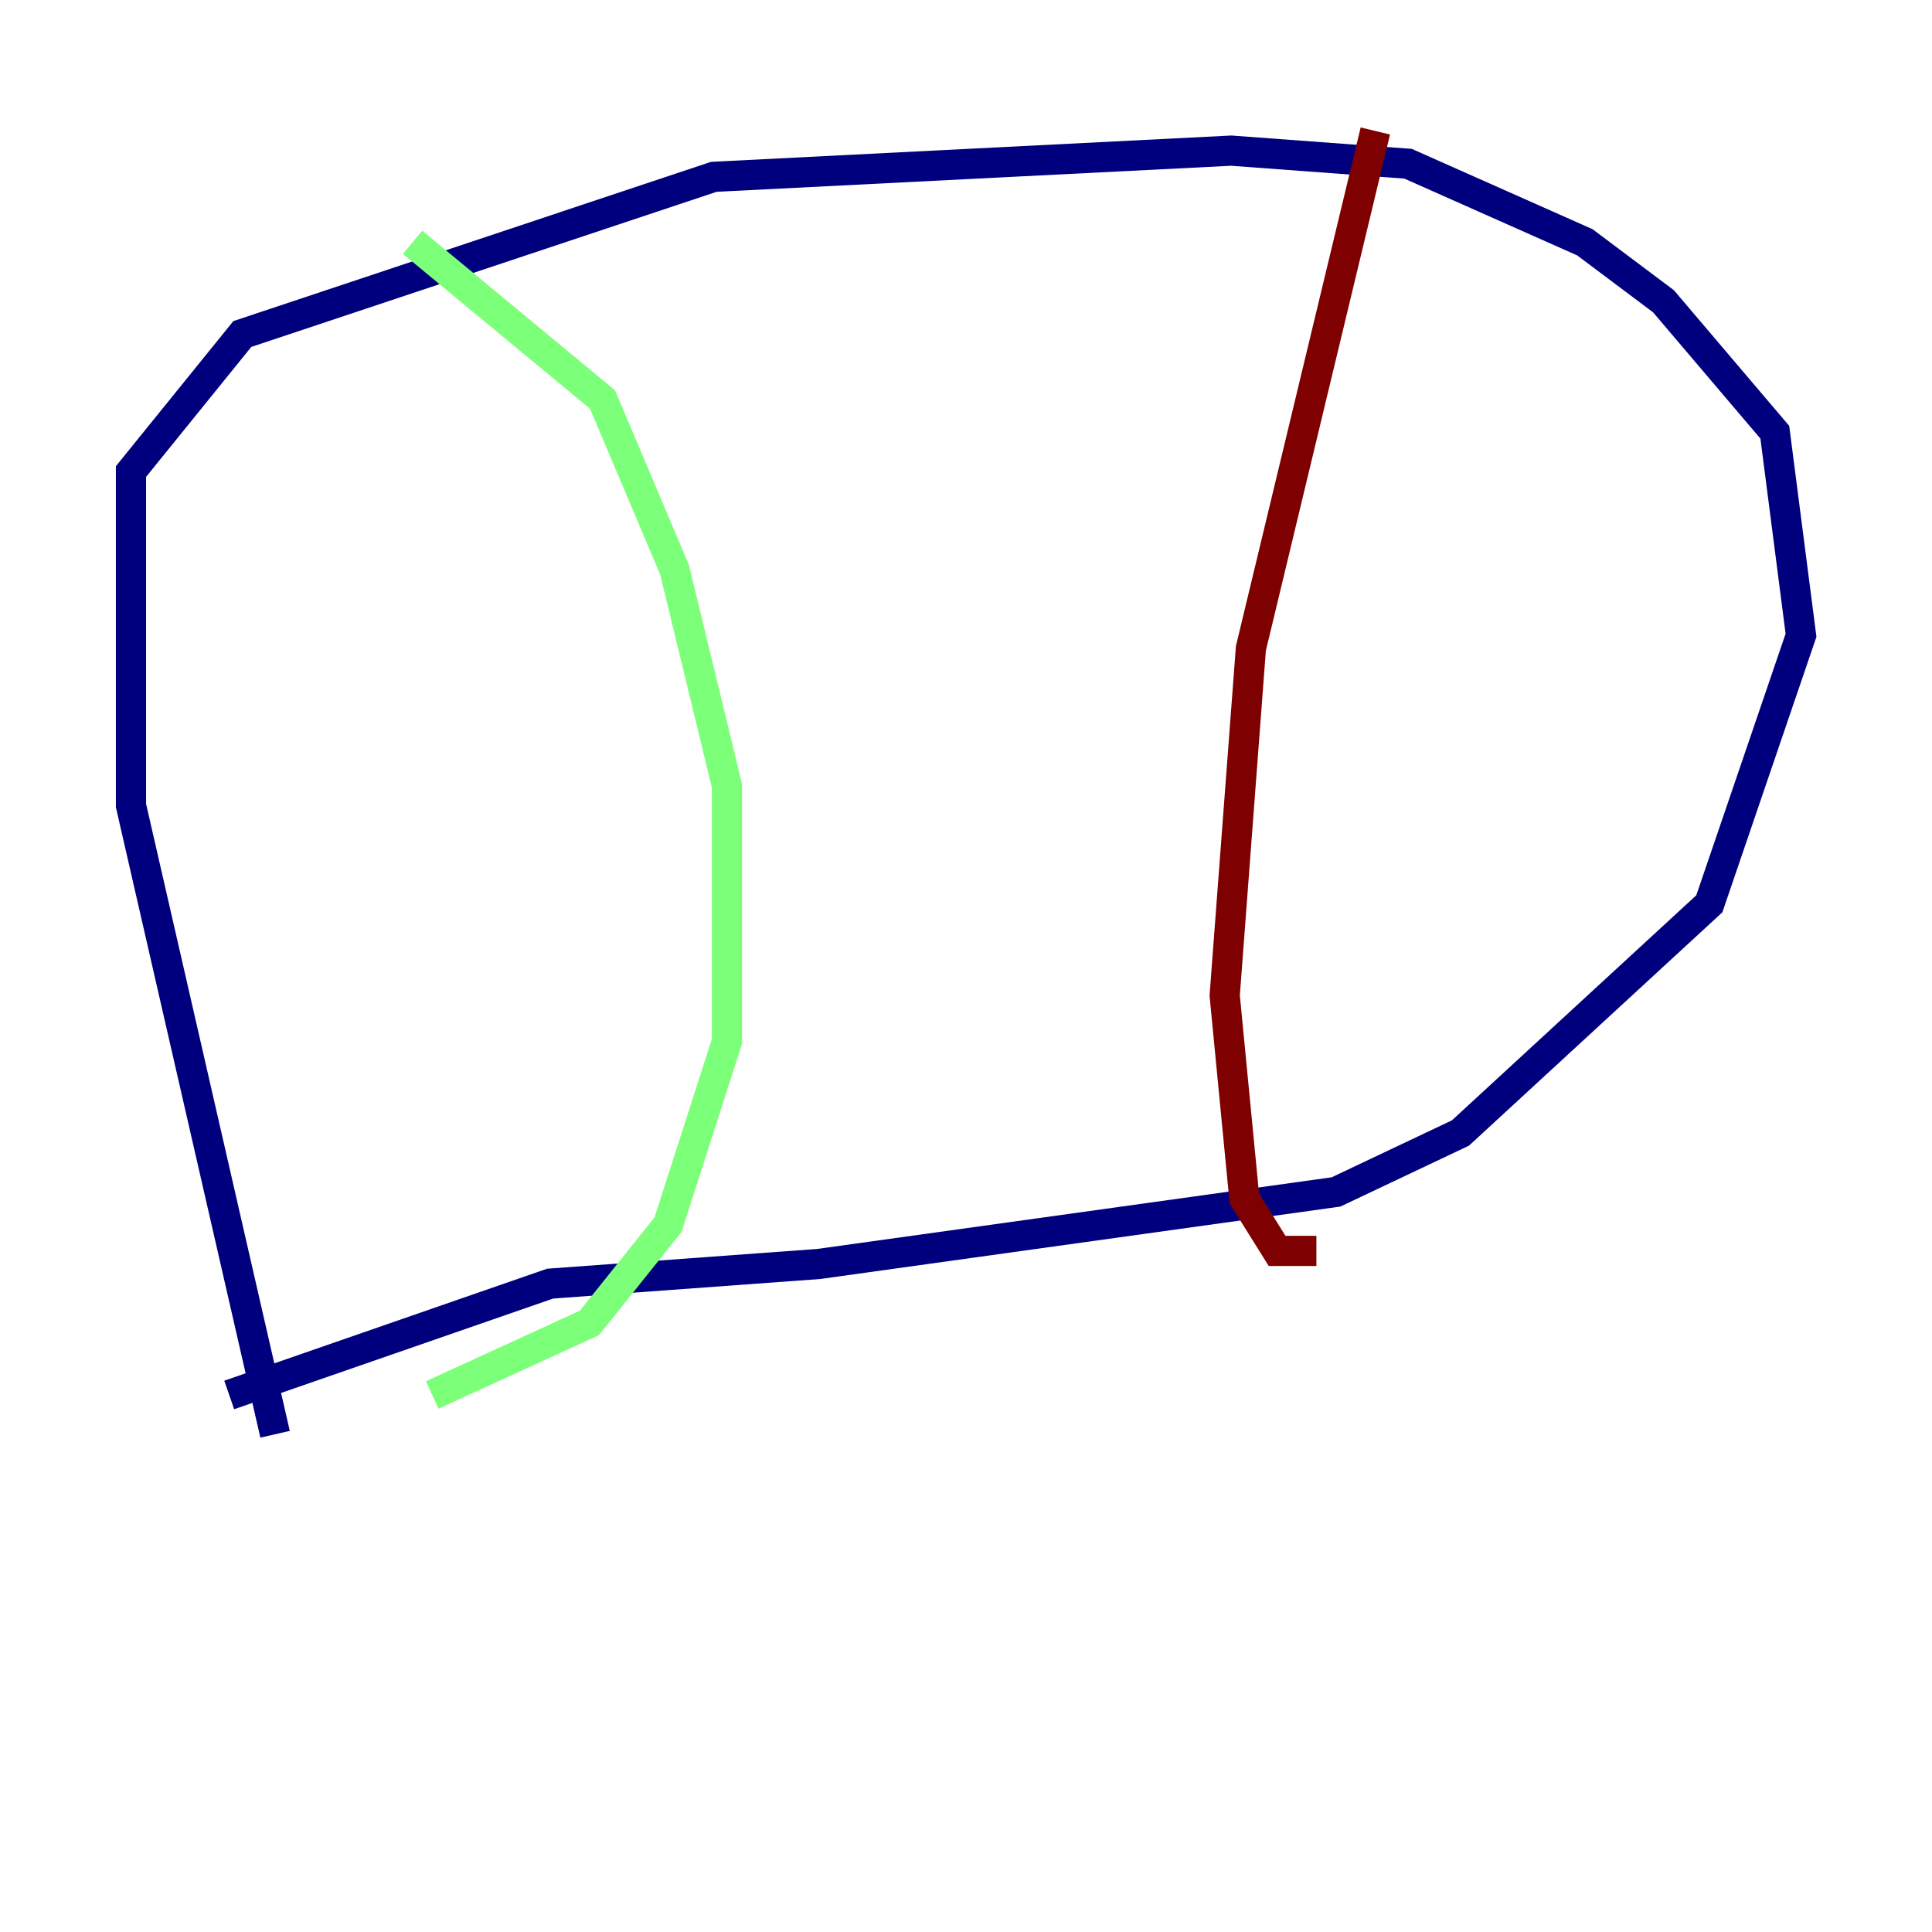 <?xml version="1.0" encoding="utf-8" ?>
<svg baseProfile="tiny" height="128" version="1.2" viewBox="0,0,128,128" width="128" xmlns="http://www.w3.org/2000/svg" xmlns:ev="http://www.w3.org/2001/xml-events" xmlns:xlink="http://www.w3.org/1999/xlink"><defs /><polyline fill="none" points="18.224,95.024 8.678,53.37 8.678,31.241 16.054,22.129 47.295,11.715 81.573,9.98 93.288,10.848 105.003,16.054 110.21,19.959 117.586,28.637 119.322,42.088 113.248,59.878 96.759,75.064 88.515,78.969 54.237,83.742 36.447,85.044 15.186,92.42" stroke="#00007f" stroke-width="2" /><polyline fill="none" points="27.336,16.054 39.919,26.468 44.691,37.749 48.163,52.068 48.163,68.99 44.258,81.139 39.051,87.647 28.637,92.42" stroke="#7cff79" stroke-width="2" /><polyline fill="none" points="91.119,8.678 82.875,42.956 81.139,65.953 82.441,79.403 84.61,82.875 87.214,82.875" stroke="#7f0000" stroke-width="2" /></svg>